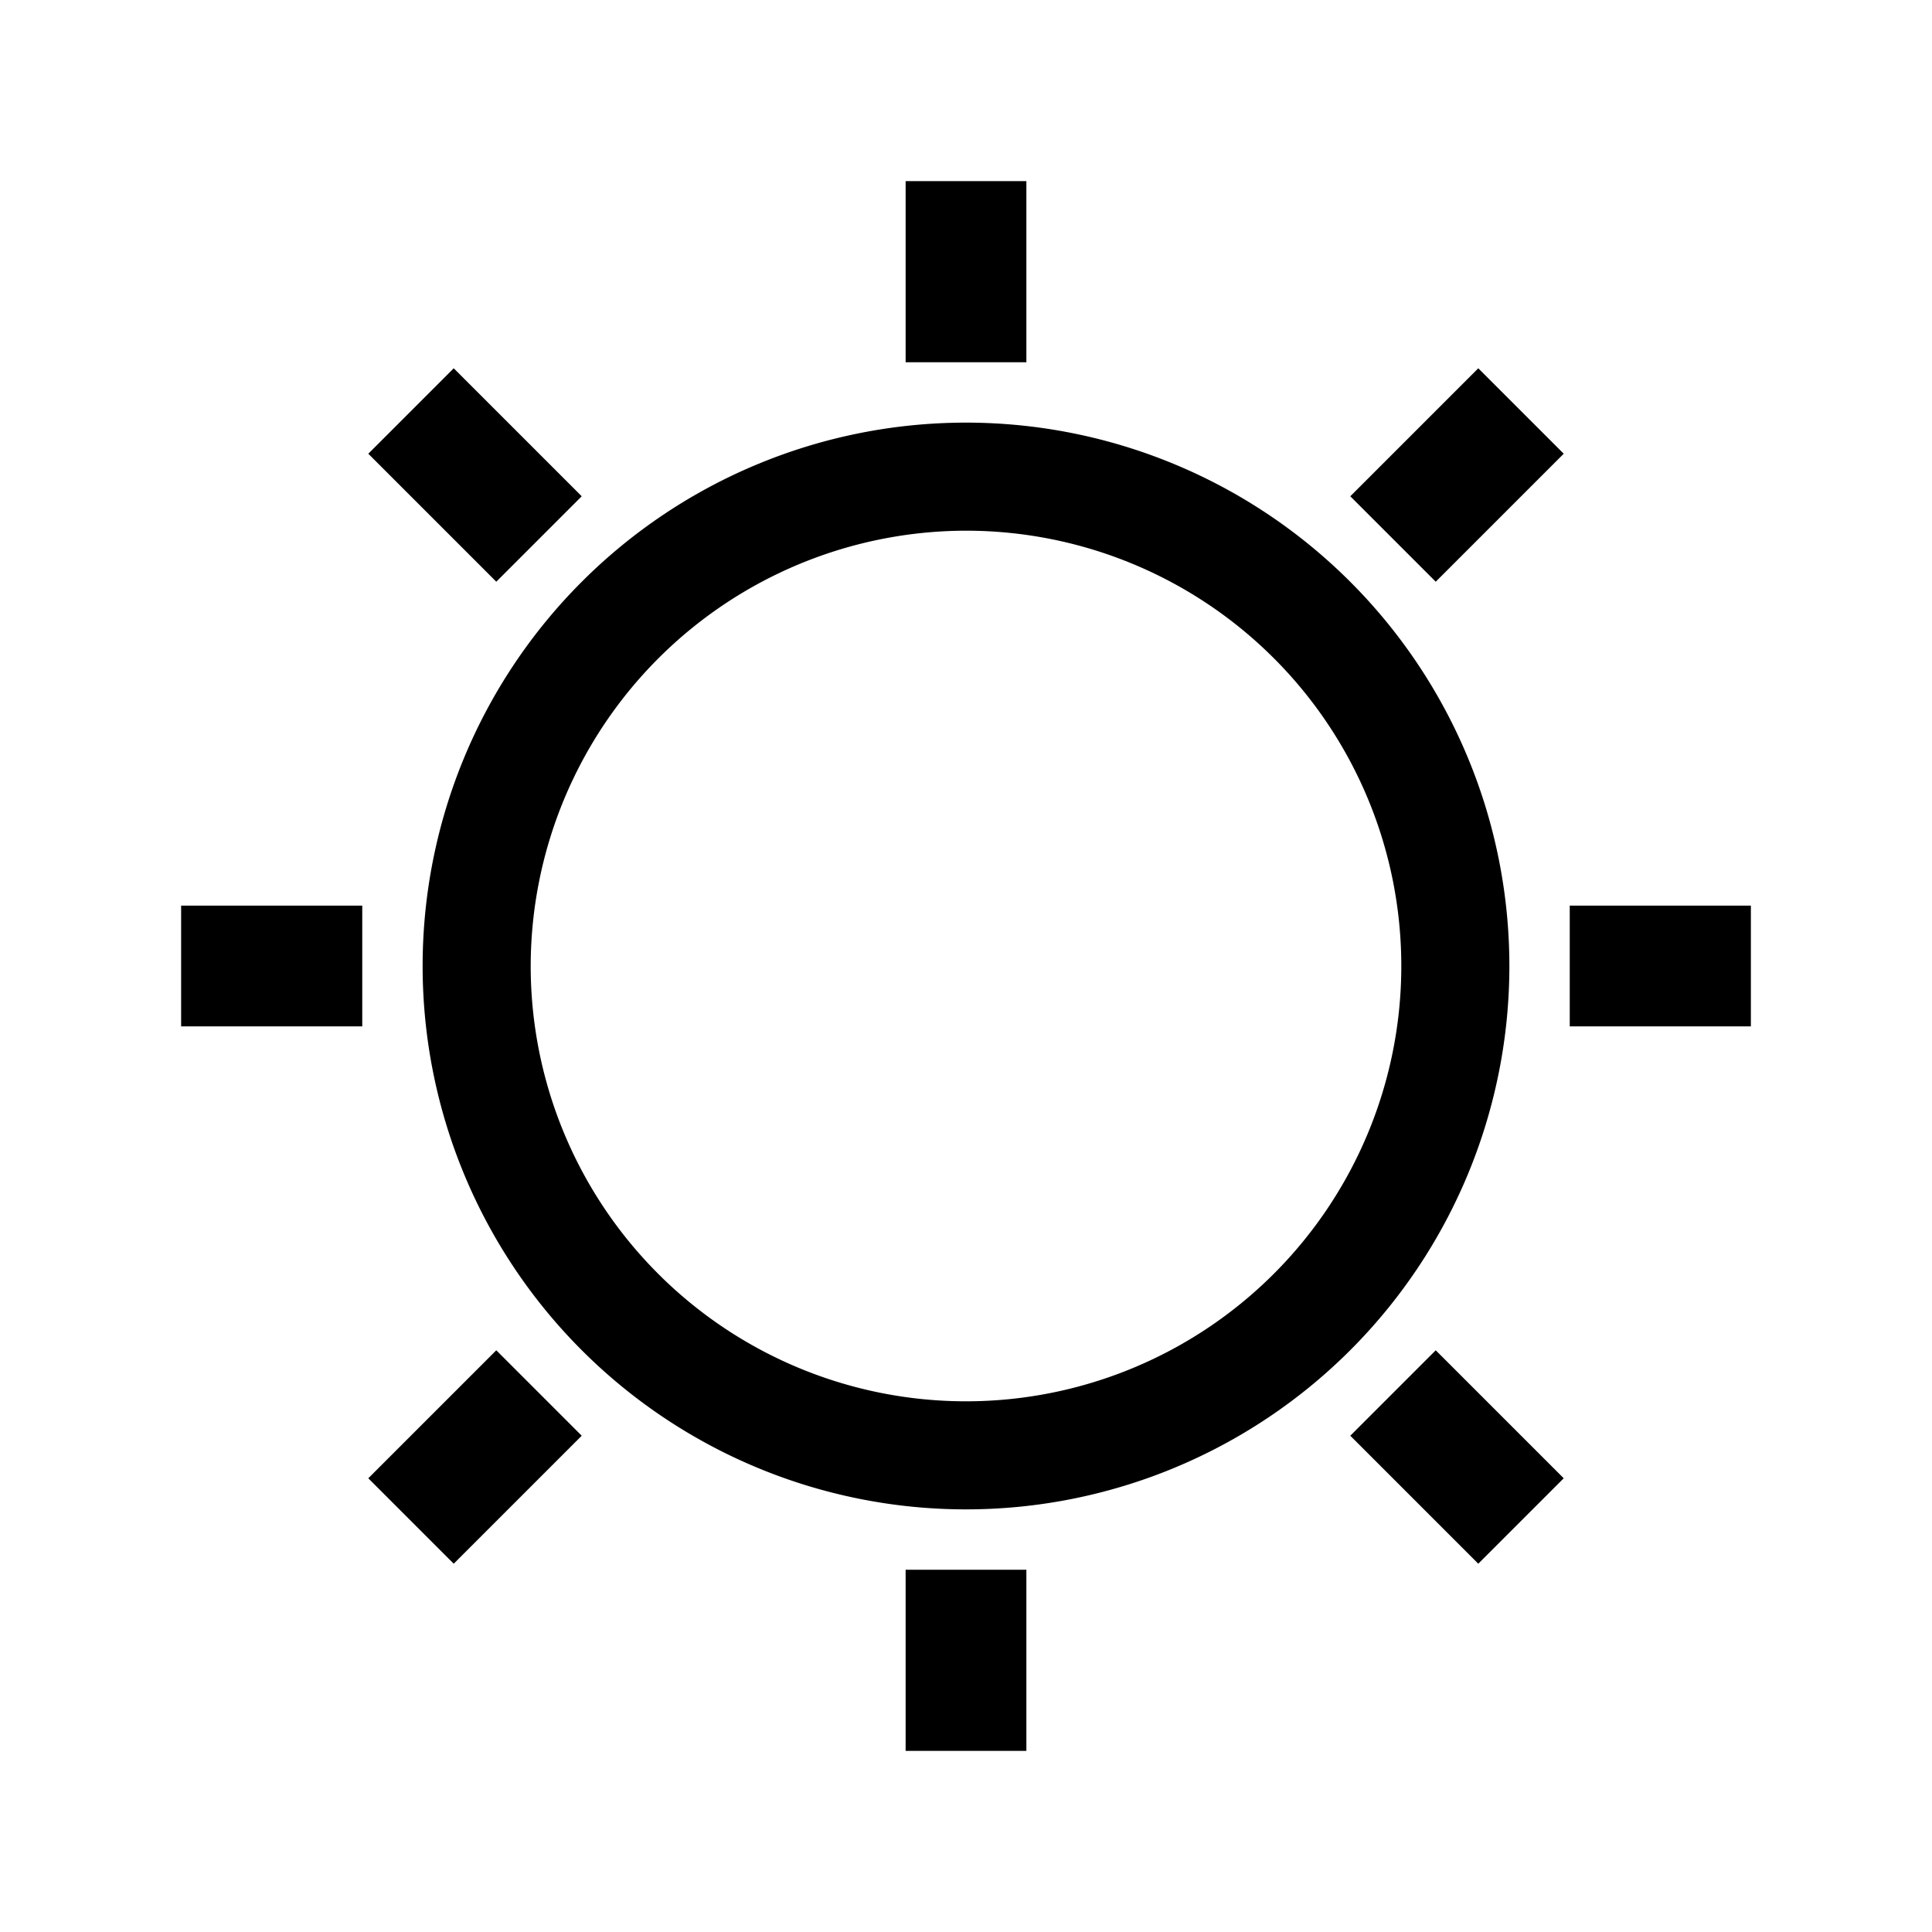 <svg id="Capa_1" data-name="Capa 1" xmlns="http://www.w3.org/2000/svg" viewBox="0 0 64 64"><polygon points="34 6 30 6 30 12 34 12 34 6 34 6"/><polygon points="48.97 12.2 44.73 16.44 47.56 19.27 51.8 15.03 48.97 12.2 48.97 12.2"/><polygon points="58 30 52 30 52 34 58 34 58 30 58 30"/><polygon points="47.56 44.73 44.73 47.56 48.97 51.8 51.8 48.97 47.56 44.73 47.56 44.73"/><polygon points="34 52 30 52 30 58 34 58 34 52 34 52"/><polygon points="16.44 44.73 12.2 48.97 15.03 51.8 19.27 47.56 16.44 44.73 16.44 44.73"/><polygon points="12 30 6 30 6 34 12 34 12 30 12 30"/><polygon points="15.03 12.2 12.2 15.03 16.44 19.27 19.27 16.44 15.03 12.2 15.03 12.2"/><path d="M32,17.58A14.42,14.42,0,1,1,17.58,32,14.44,14.44,0,0,1,32,17.58M32,14A18,18,0,1,0,50,32,18,18,0,0,0,32,14Z"/></svg>